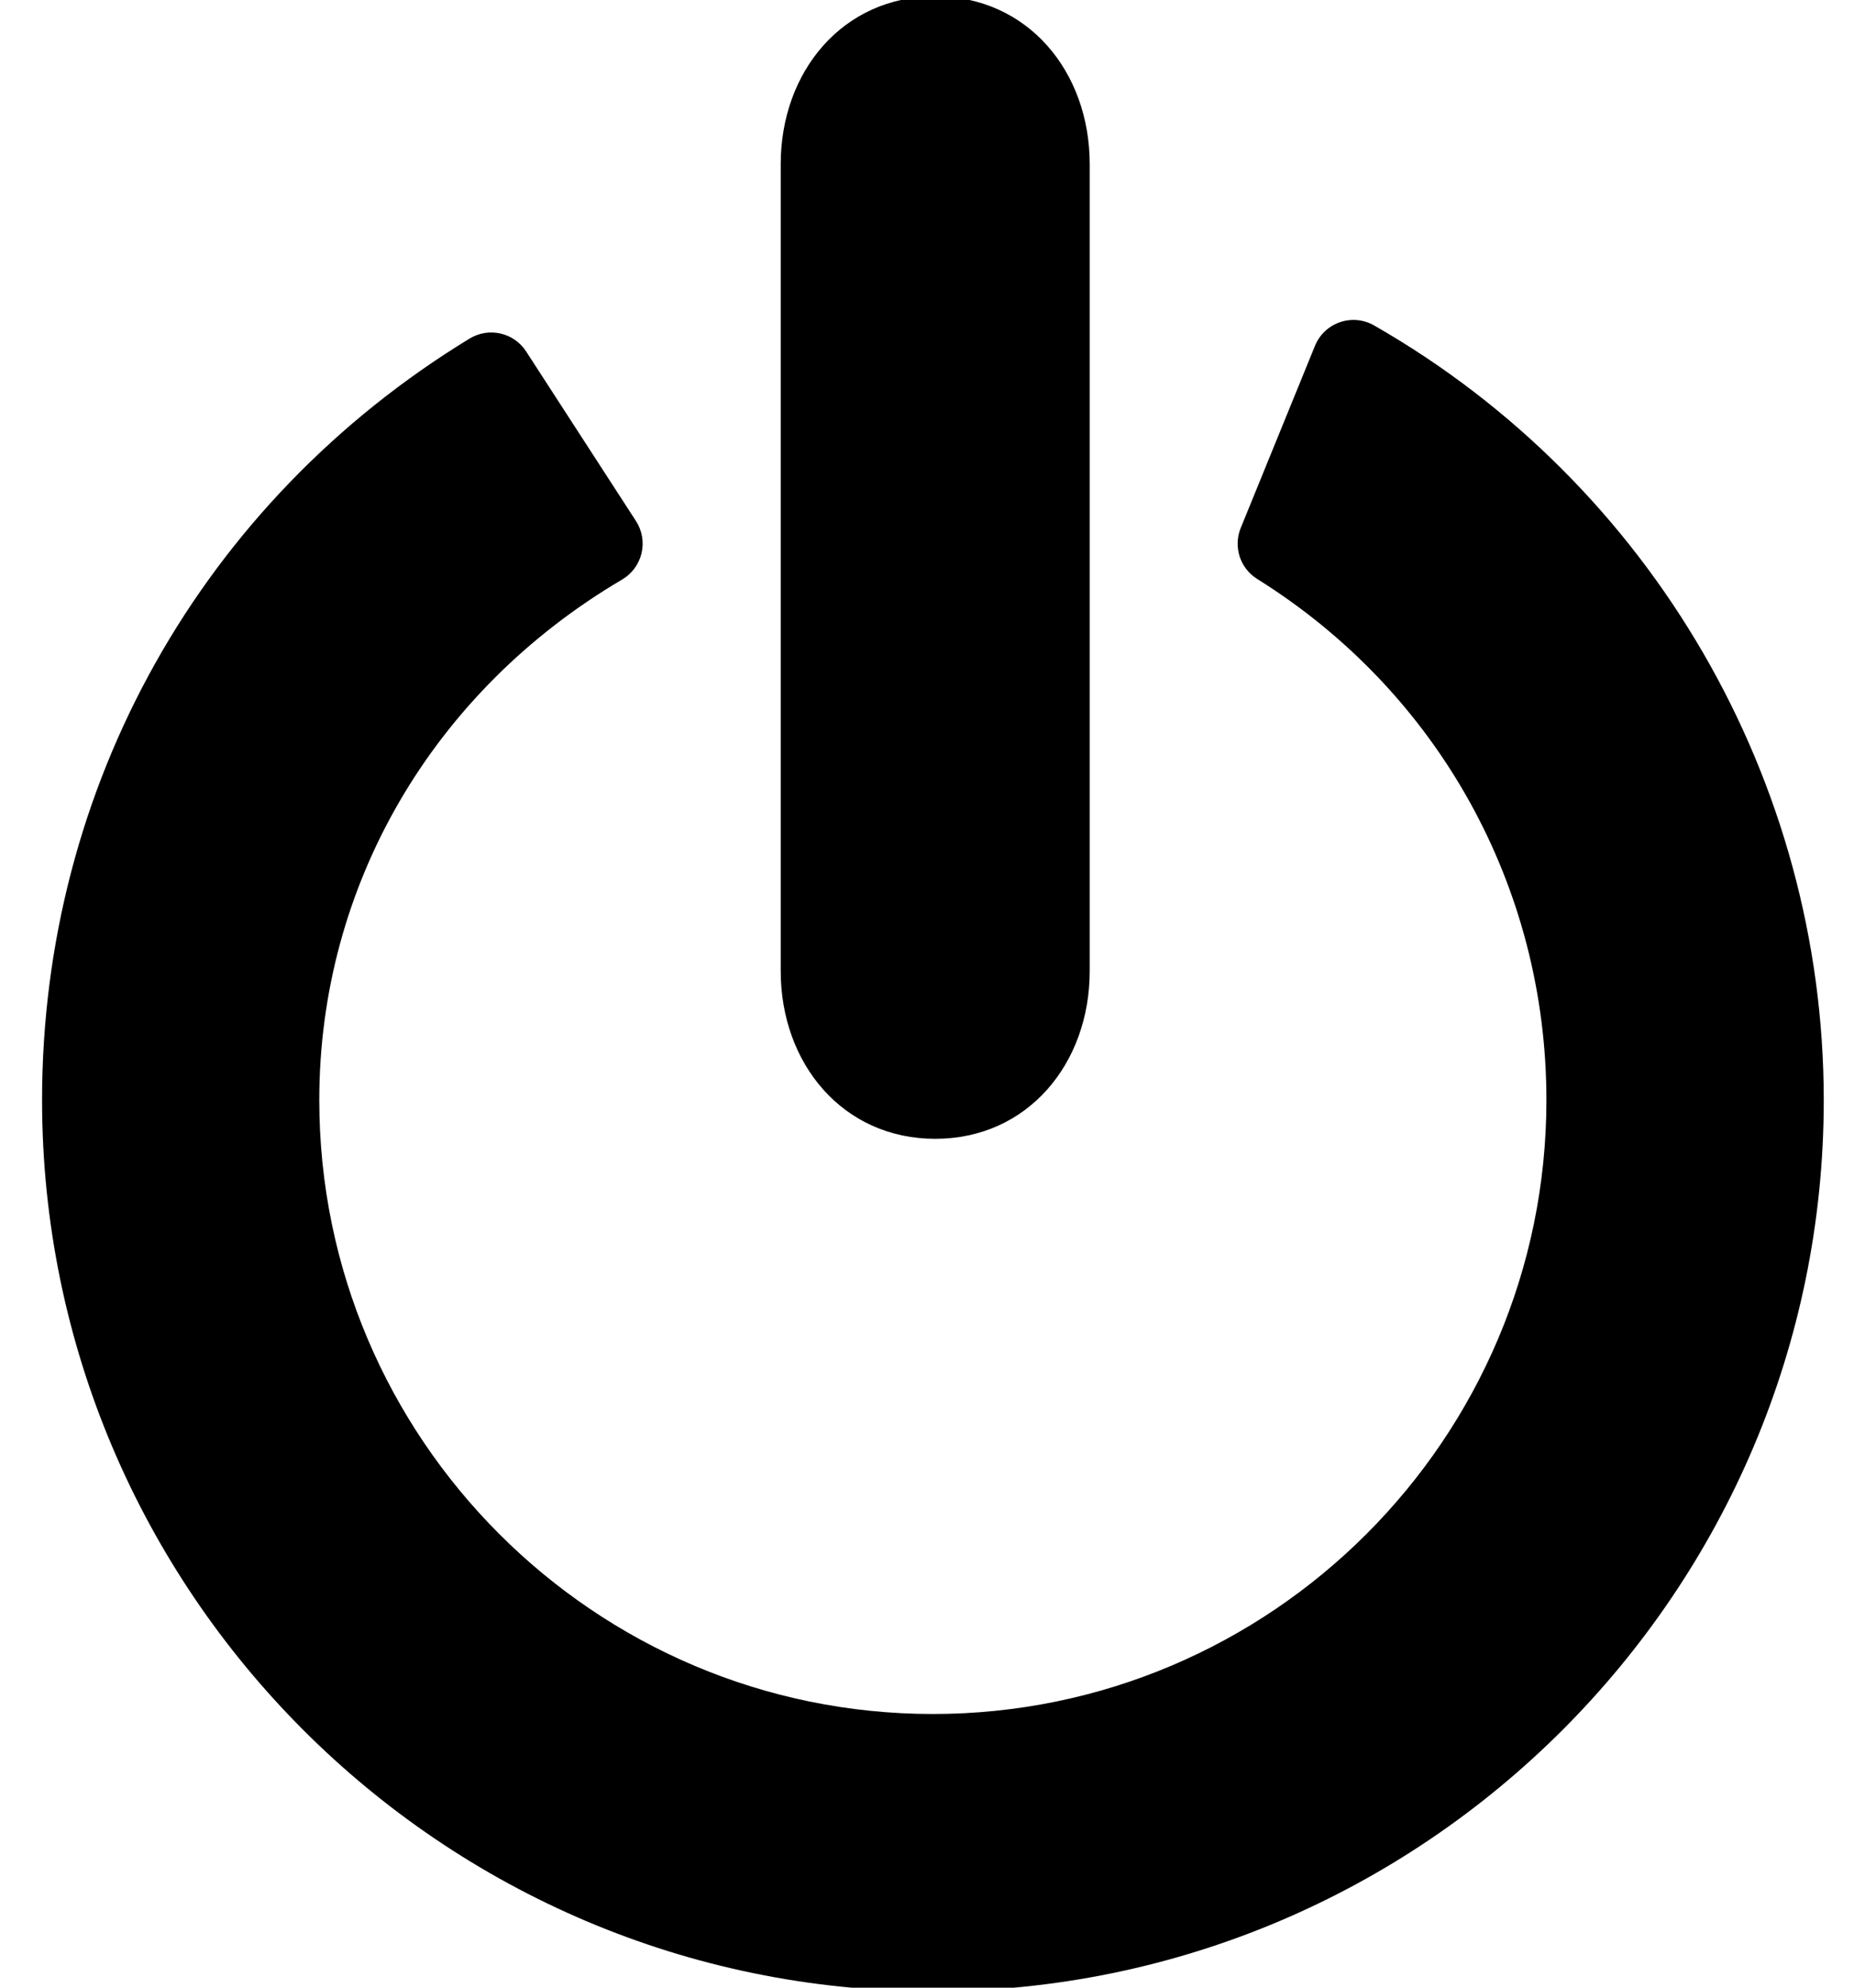<?xml version="1.0" encoding="utf-8"?>
<!-- Generator: Adobe Illustrator 15.0.0, SVG Export Plug-In  -->
<!DOCTYPE svg PUBLIC "-//W3C//DTD SVG 1.1//EN" "http://www.w3.org/Graphics/SVG/1.1/DTD/svg11.dtd">
<svg version="1.1"
	 xmlns="http://www.w3.org/2000/svg" xmlns:xlink="http://www.w3.org/1999/xlink" xmlns:a="http://ns.adobe.com/AdobeSVGViewerExtensions/3.0/"
	 x="0px" y="0px" width="42px" height="45px" viewBox="-0.953 0.083 42 45" enable-background="new -0.953 0.083 42 45"
	 xml:space="preserve">
<defs>
</defs>
<path d="M30.176,7.451c-0.236-0.135-0.519-0.162-0.775-0.073c-0.257,0.088-0.463,0.283-0.565,0.535l-1.682,4.123
	c-0.173,0.425-0.016,0.913,0.374,1.155c4.102,2.56,6.551,6.97,6.551,11.797c0,7.664-6.235,13.899-13.899,13.899
	S6.28,32.651,6.28,24.987c0-4.851,2.565-9.256,6.861-11.784c0.221-0.13,0.38-0.345,0.439-0.595c0.059-0.25,0.014-0.514-0.126-0.729
	l-2.488-3.839c-0.277-0.428-0.844-0.557-1.281-0.292C3.62,11.444,0,17.889,0,24.987c0,11.126,9.052,20.179,20.179,20.179
	c11.129,0,20.183-9.052,20.183-20.179C40.361,17.761,36.458,11.042,30.176,7.451z"/>
<path d="M20.233,25.865c2.095,0,3.5-1.704,3.5-3.799V3.799c0-2.095-1.405-3.799-3.5-3.799s-3.5,1.705-3.5,3.799v18.267
	C16.733,24.161,18.139,25.865,20.233,25.865z"/>
</svg>
